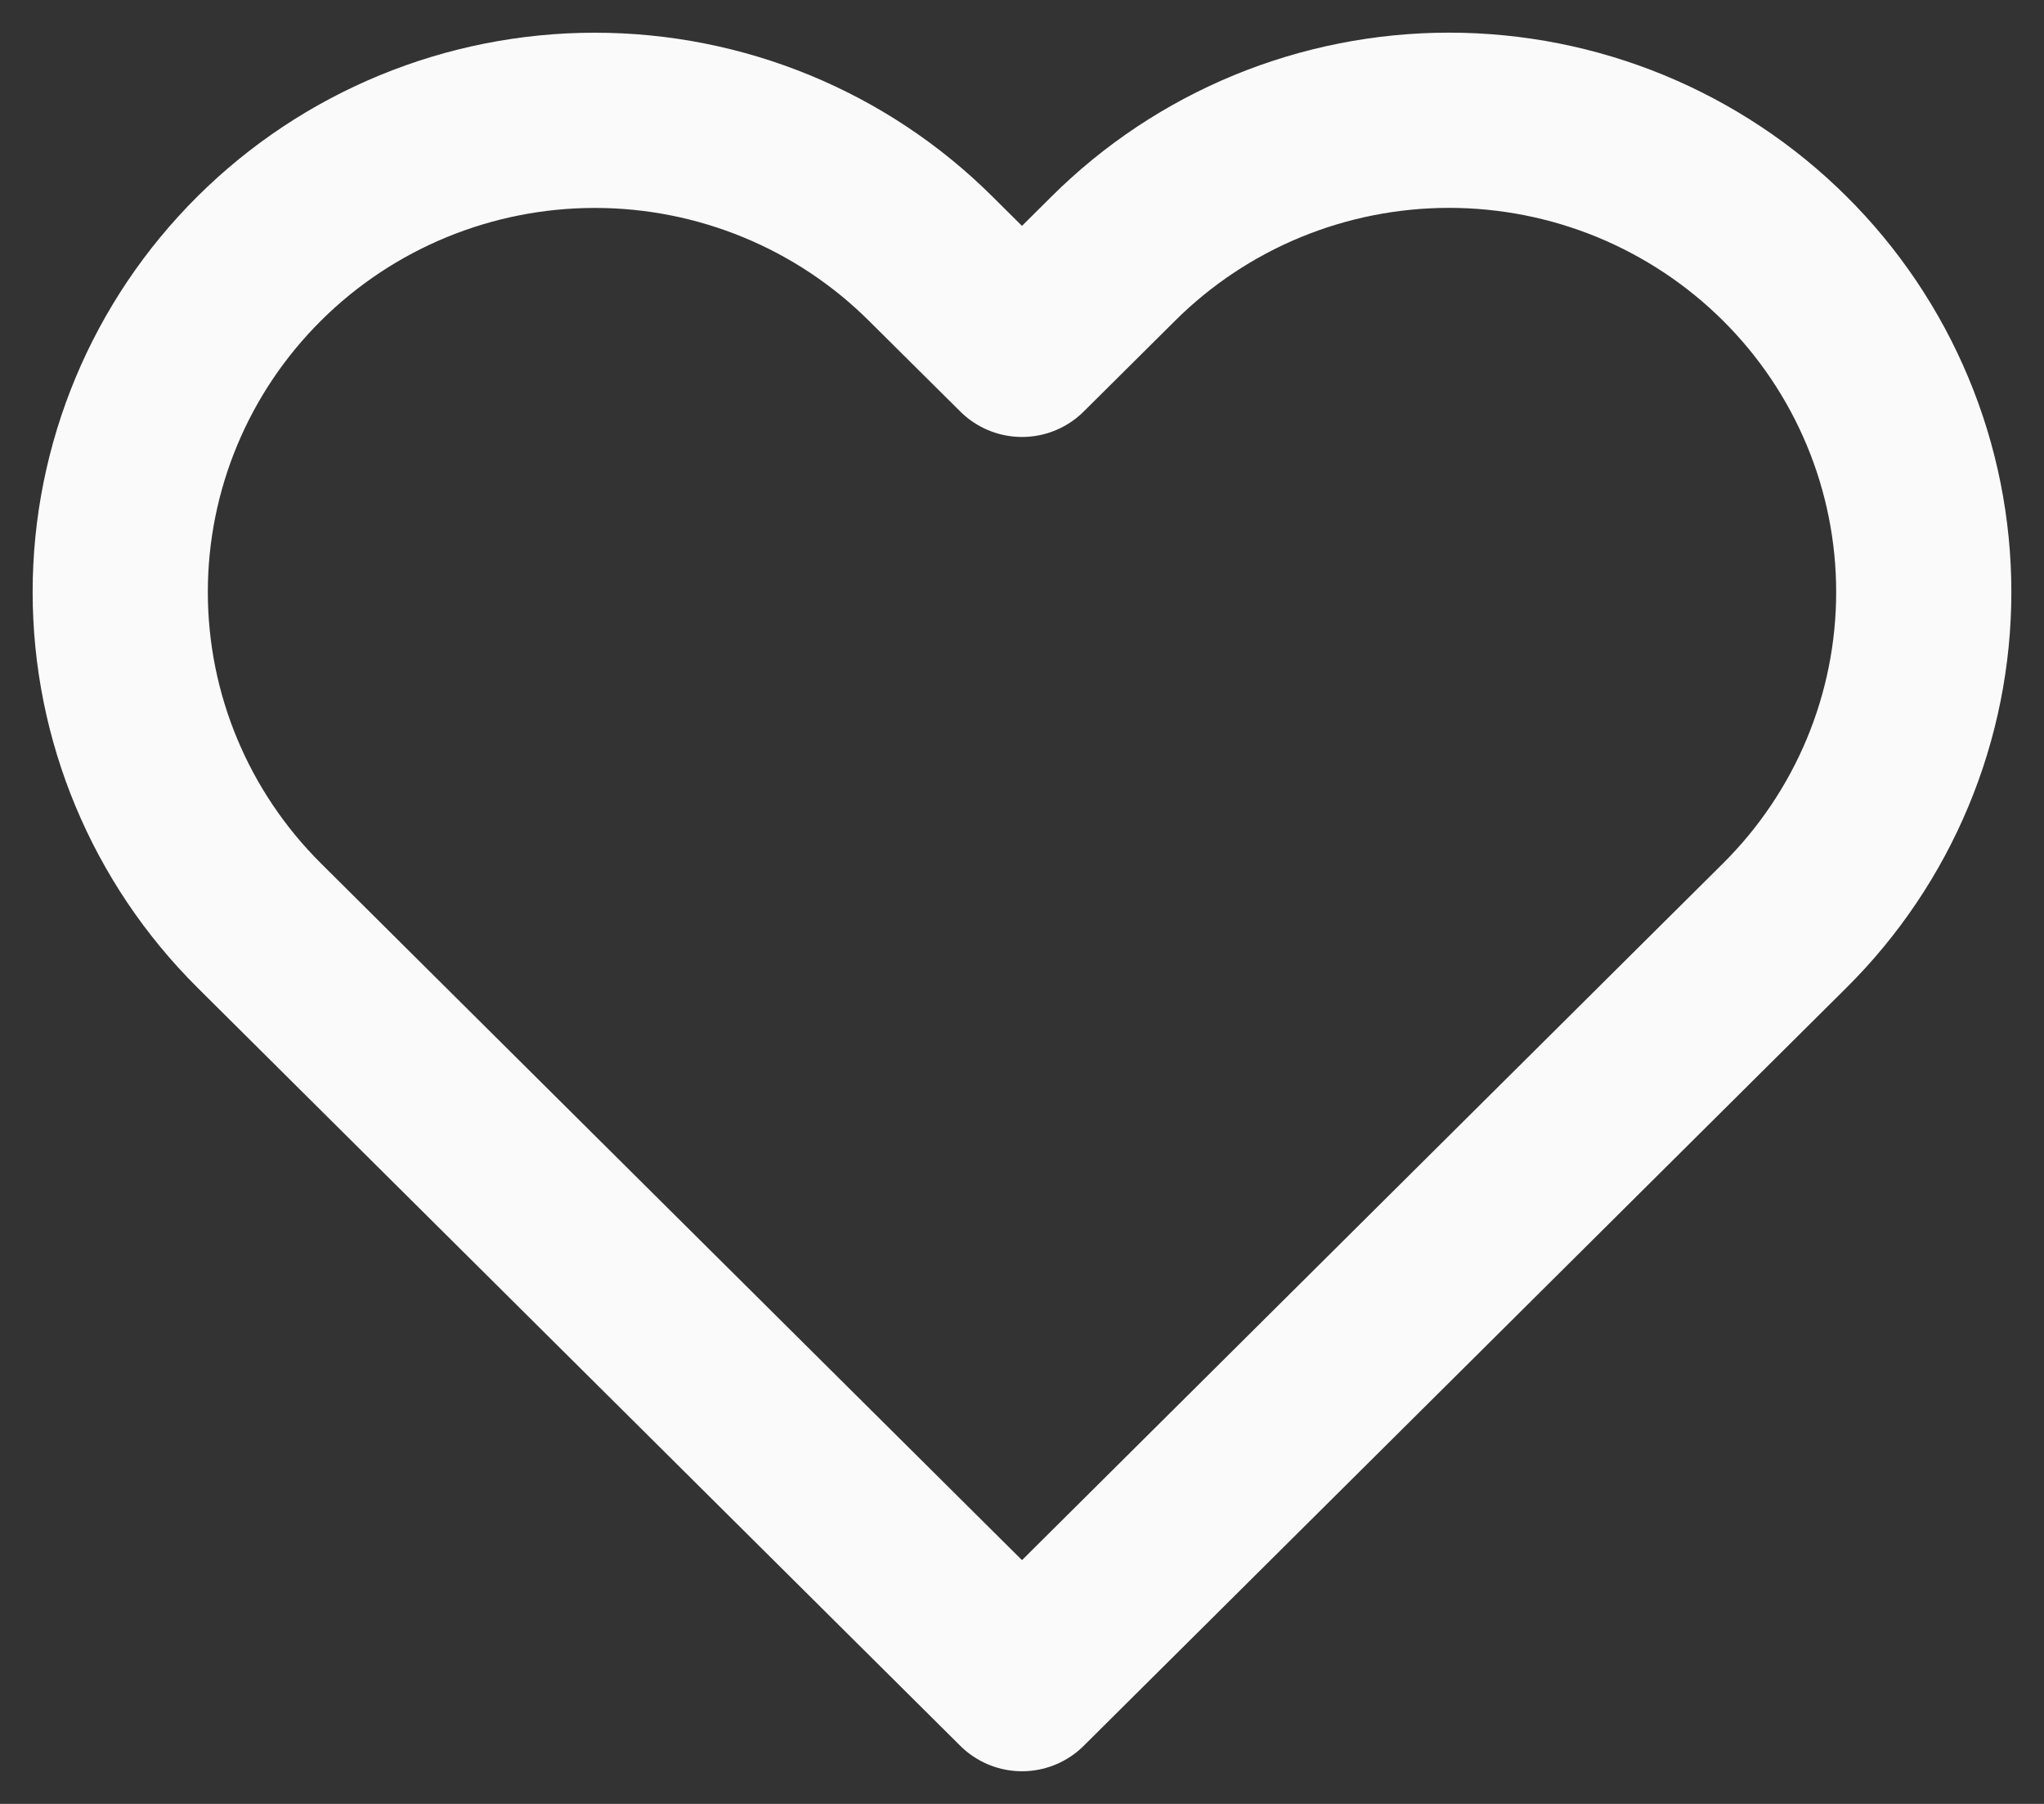 <svg width="34" height="30" viewBox="0 0 34 30" fill="none" xmlns="http://www.w3.org/2000/svg">
<rect x="0" y="0" width="34" height="30" fill="#333333" stroke="none"/>
<path d="M29.687 4.299C28.954 3.57 28.083 2.992 27.125 2.597C26.168 2.203 25.141 2 24.104 2C23.067 2 22.04 2.203 21.082 2.597C20.124 2.992 19.254 3.57 18.521 4.299L17 5.81L15.478 4.299C13.998 2.827 11.989 2.001 9.895 2.001C7.801 2.001 5.793 2.827 4.313 4.299C2.832 5.77 2 7.765 2 9.846C2 11.927 2.832 13.922 4.313 15.393L5.834 16.905L17 28L28.165 16.905L29.687 15.393C30.42 14.665 31.002 13.8 31.399 12.848C31.796 11.897 32 10.876 32 9.846C32 8.816 31.796 7.795 31.399 6.844C31.002 5.892 30.42 5.027 29.687 4.299Z" stroke="#FAFAFA" stroke-width="2.914" stroke-linecap="round" stroke-linejoin="round"/>
</svg>
